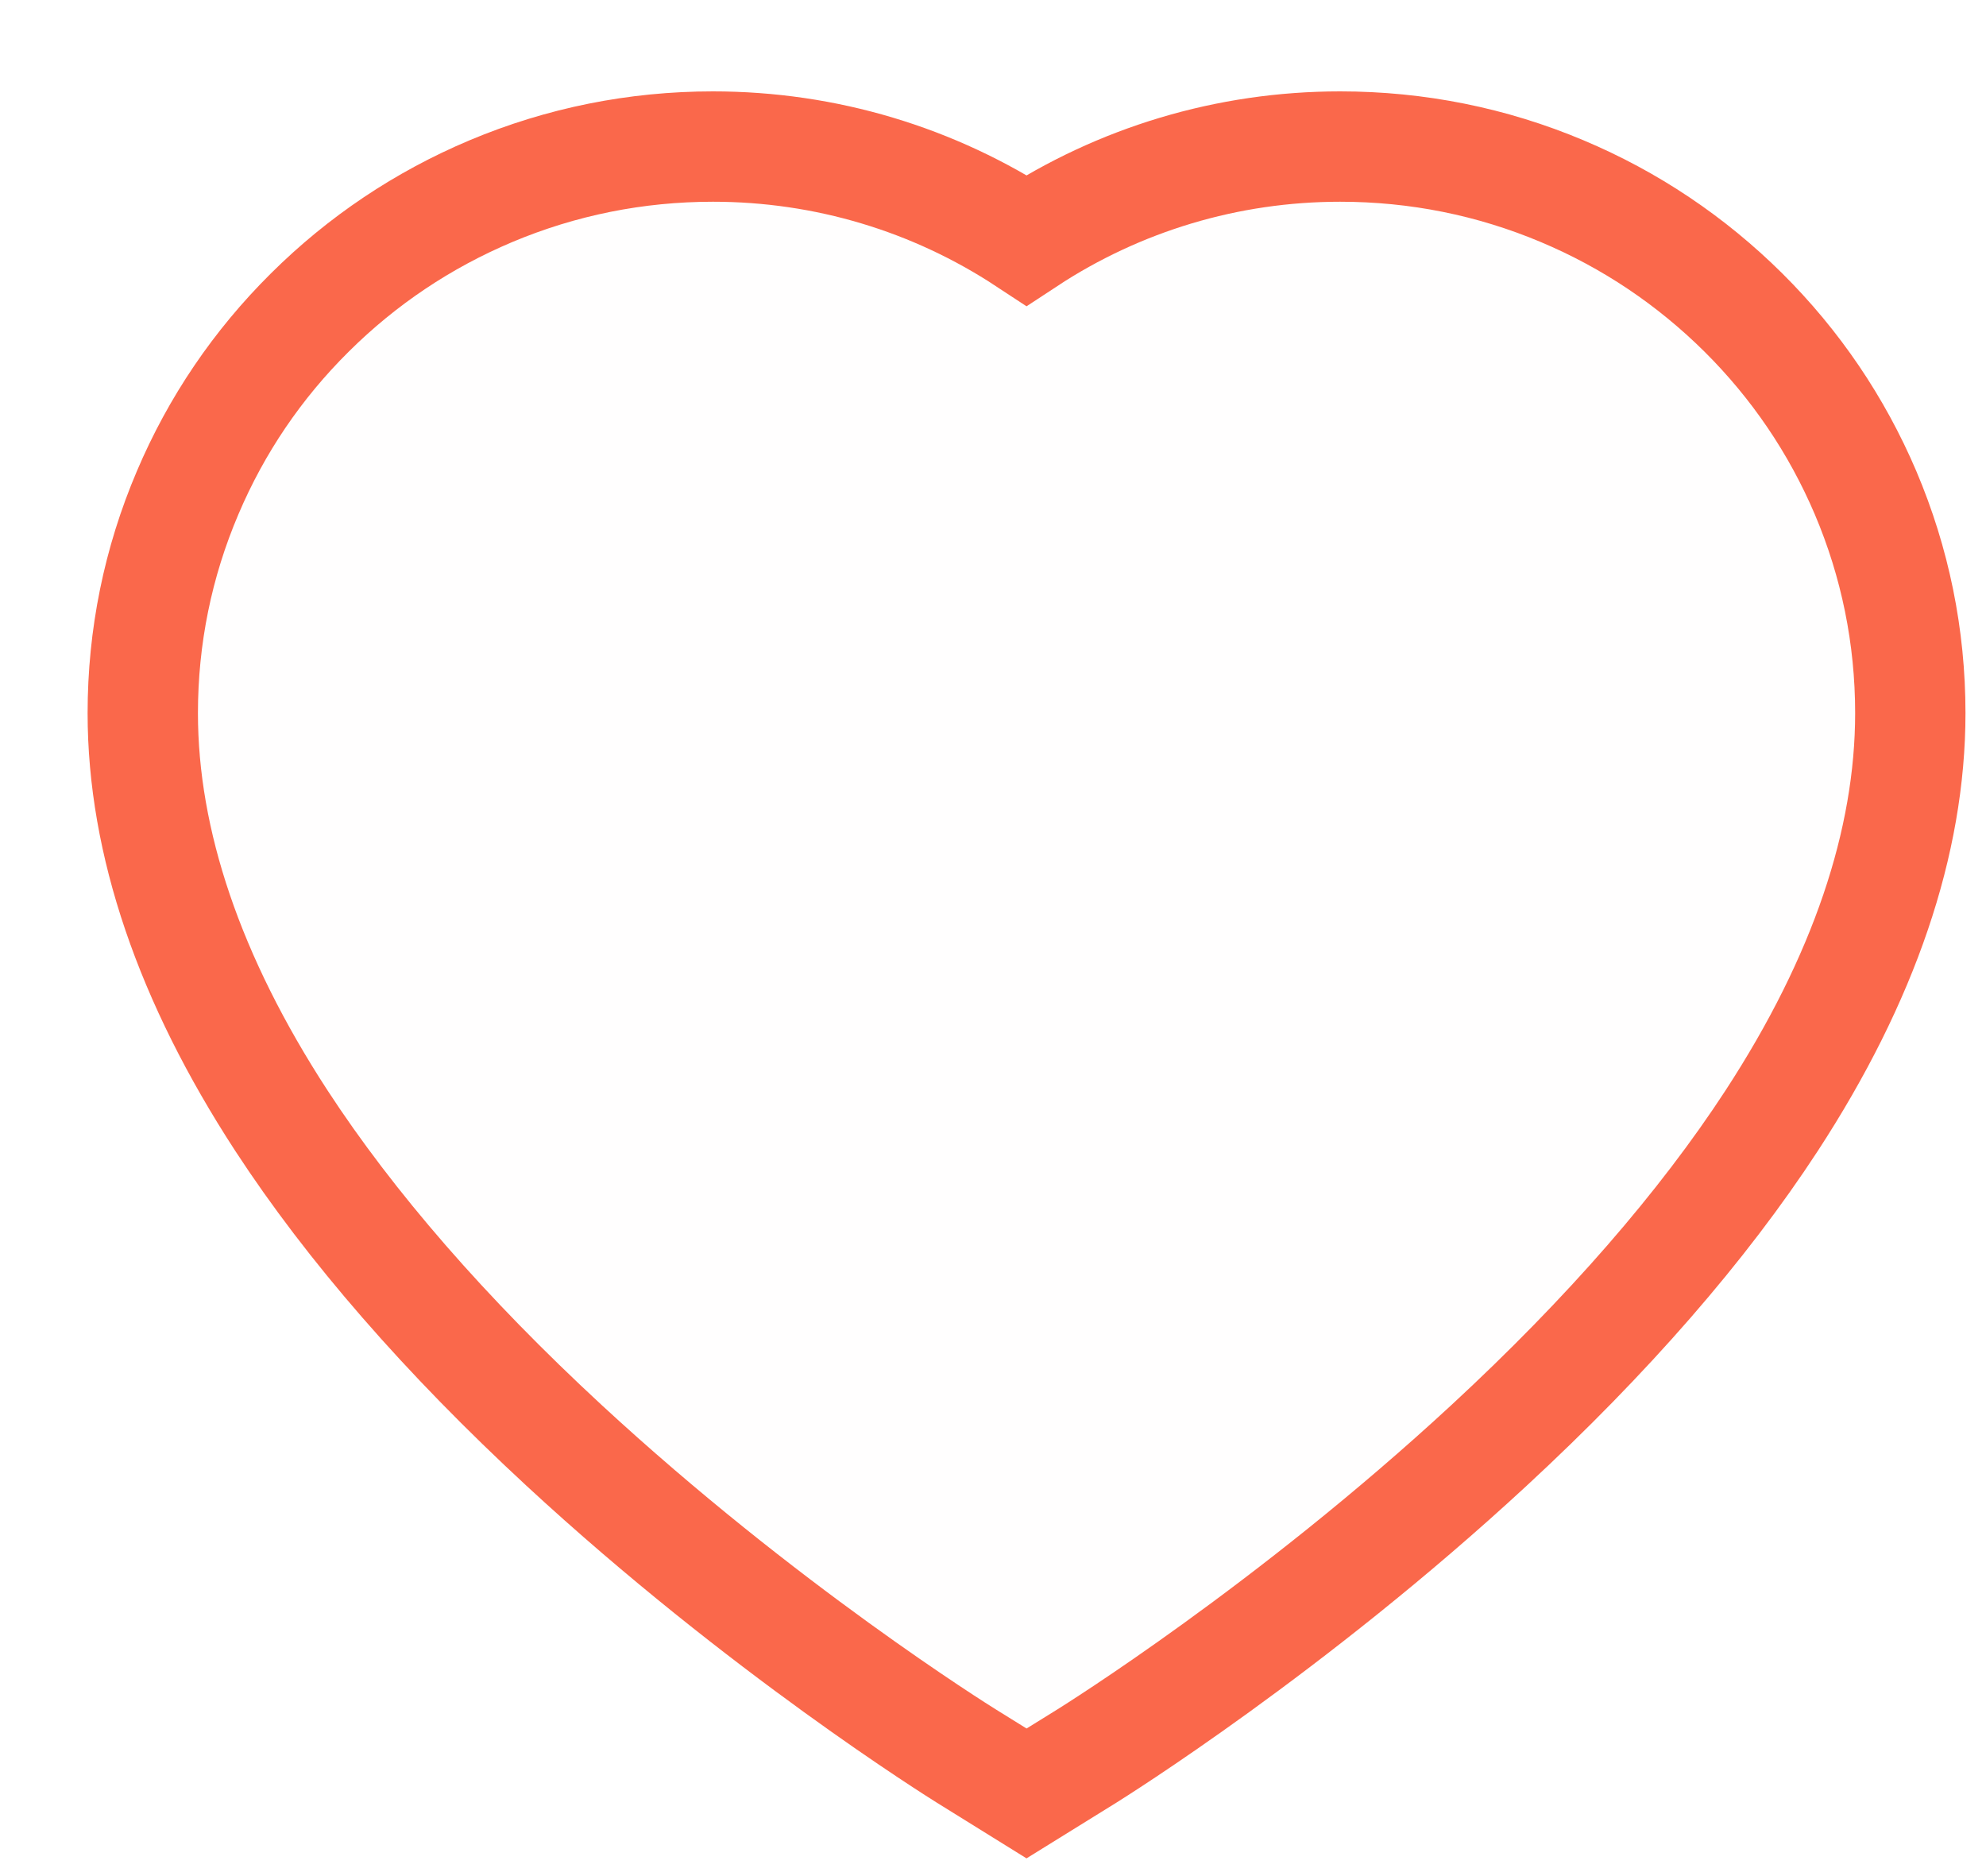 <?xml version="1.0" encoding="UTF-8"?>
<svg width="18px" height="17px" viewBox="0 0 18 17" version="1.1" xmlns="http://www.w3.org/2000/svg" xmlns:xlink="http://www.w3.org/1999/xlink">
    <!-- Generator: Sketch 40.3 (33839) - http://www.bohemiancoding.com/sketch -->
    <title>Shape</title>
    <desc>Created with Sketch.</desc>
    <defs></defs>
    <g id="Page-1" stroke="none" stroke-width="1" fill="none" fill-rule="evenodd" fill-opacity="0.005">
        <g id="预览---评论" transform="translate(-134, -228)" stroke="#FA684B" fill="#F8421E">
            <g id="顶部文件信息" transform="translate(-1, 83)">
                <g id="收藏" transform="translate(117, 128)">
                    <g transform="translate(19.294, 18.328)" id="Group">
                        <g>
                            <path d="M15.614,3.136 C15.353,2.524 14.981,1.975 14.507,1.504 C14.032,1.033 13.48,0.663 12.864,0.404 C12.227,0.136 11.55,2.52773992e-16 10.852,2.52773992e-16 C9.832,2.52773992e-16 8.849,0.297 8.01,0.849 C7.171,0.297 6.189,0 5.168,0 C4.471,0 3.794,0.136 3.156,0.404 C2.541,0.663 1.988,1.033 1.514,1.504 C1.039,1.975 0.667,2.524 0.407,3.136 C0.137,3.769 0,4.442 0,5.134 C0,6.305 0.423,7.547 1.256,8.826 C1.881,9.784 2.743,10.775 3.818,11.769 C5.615,13.43 7.389,14.537 7.464,14.584 L8.01,14.923 L8.557,14.584 C8.631,14.537 10.406,13.43 12.202,11.769 C13.277,10.775 14.139,9.784 14.764,8.826 C15.598,7.547 16.02,6.305 16.02,5.134 C16.02,4.442 15.883,3.769 15.614,3.136 Z" id="Shape"></path>
                        </g>
                    </g>
                </g>
            </g>
        </g>
    </g>
</svg>